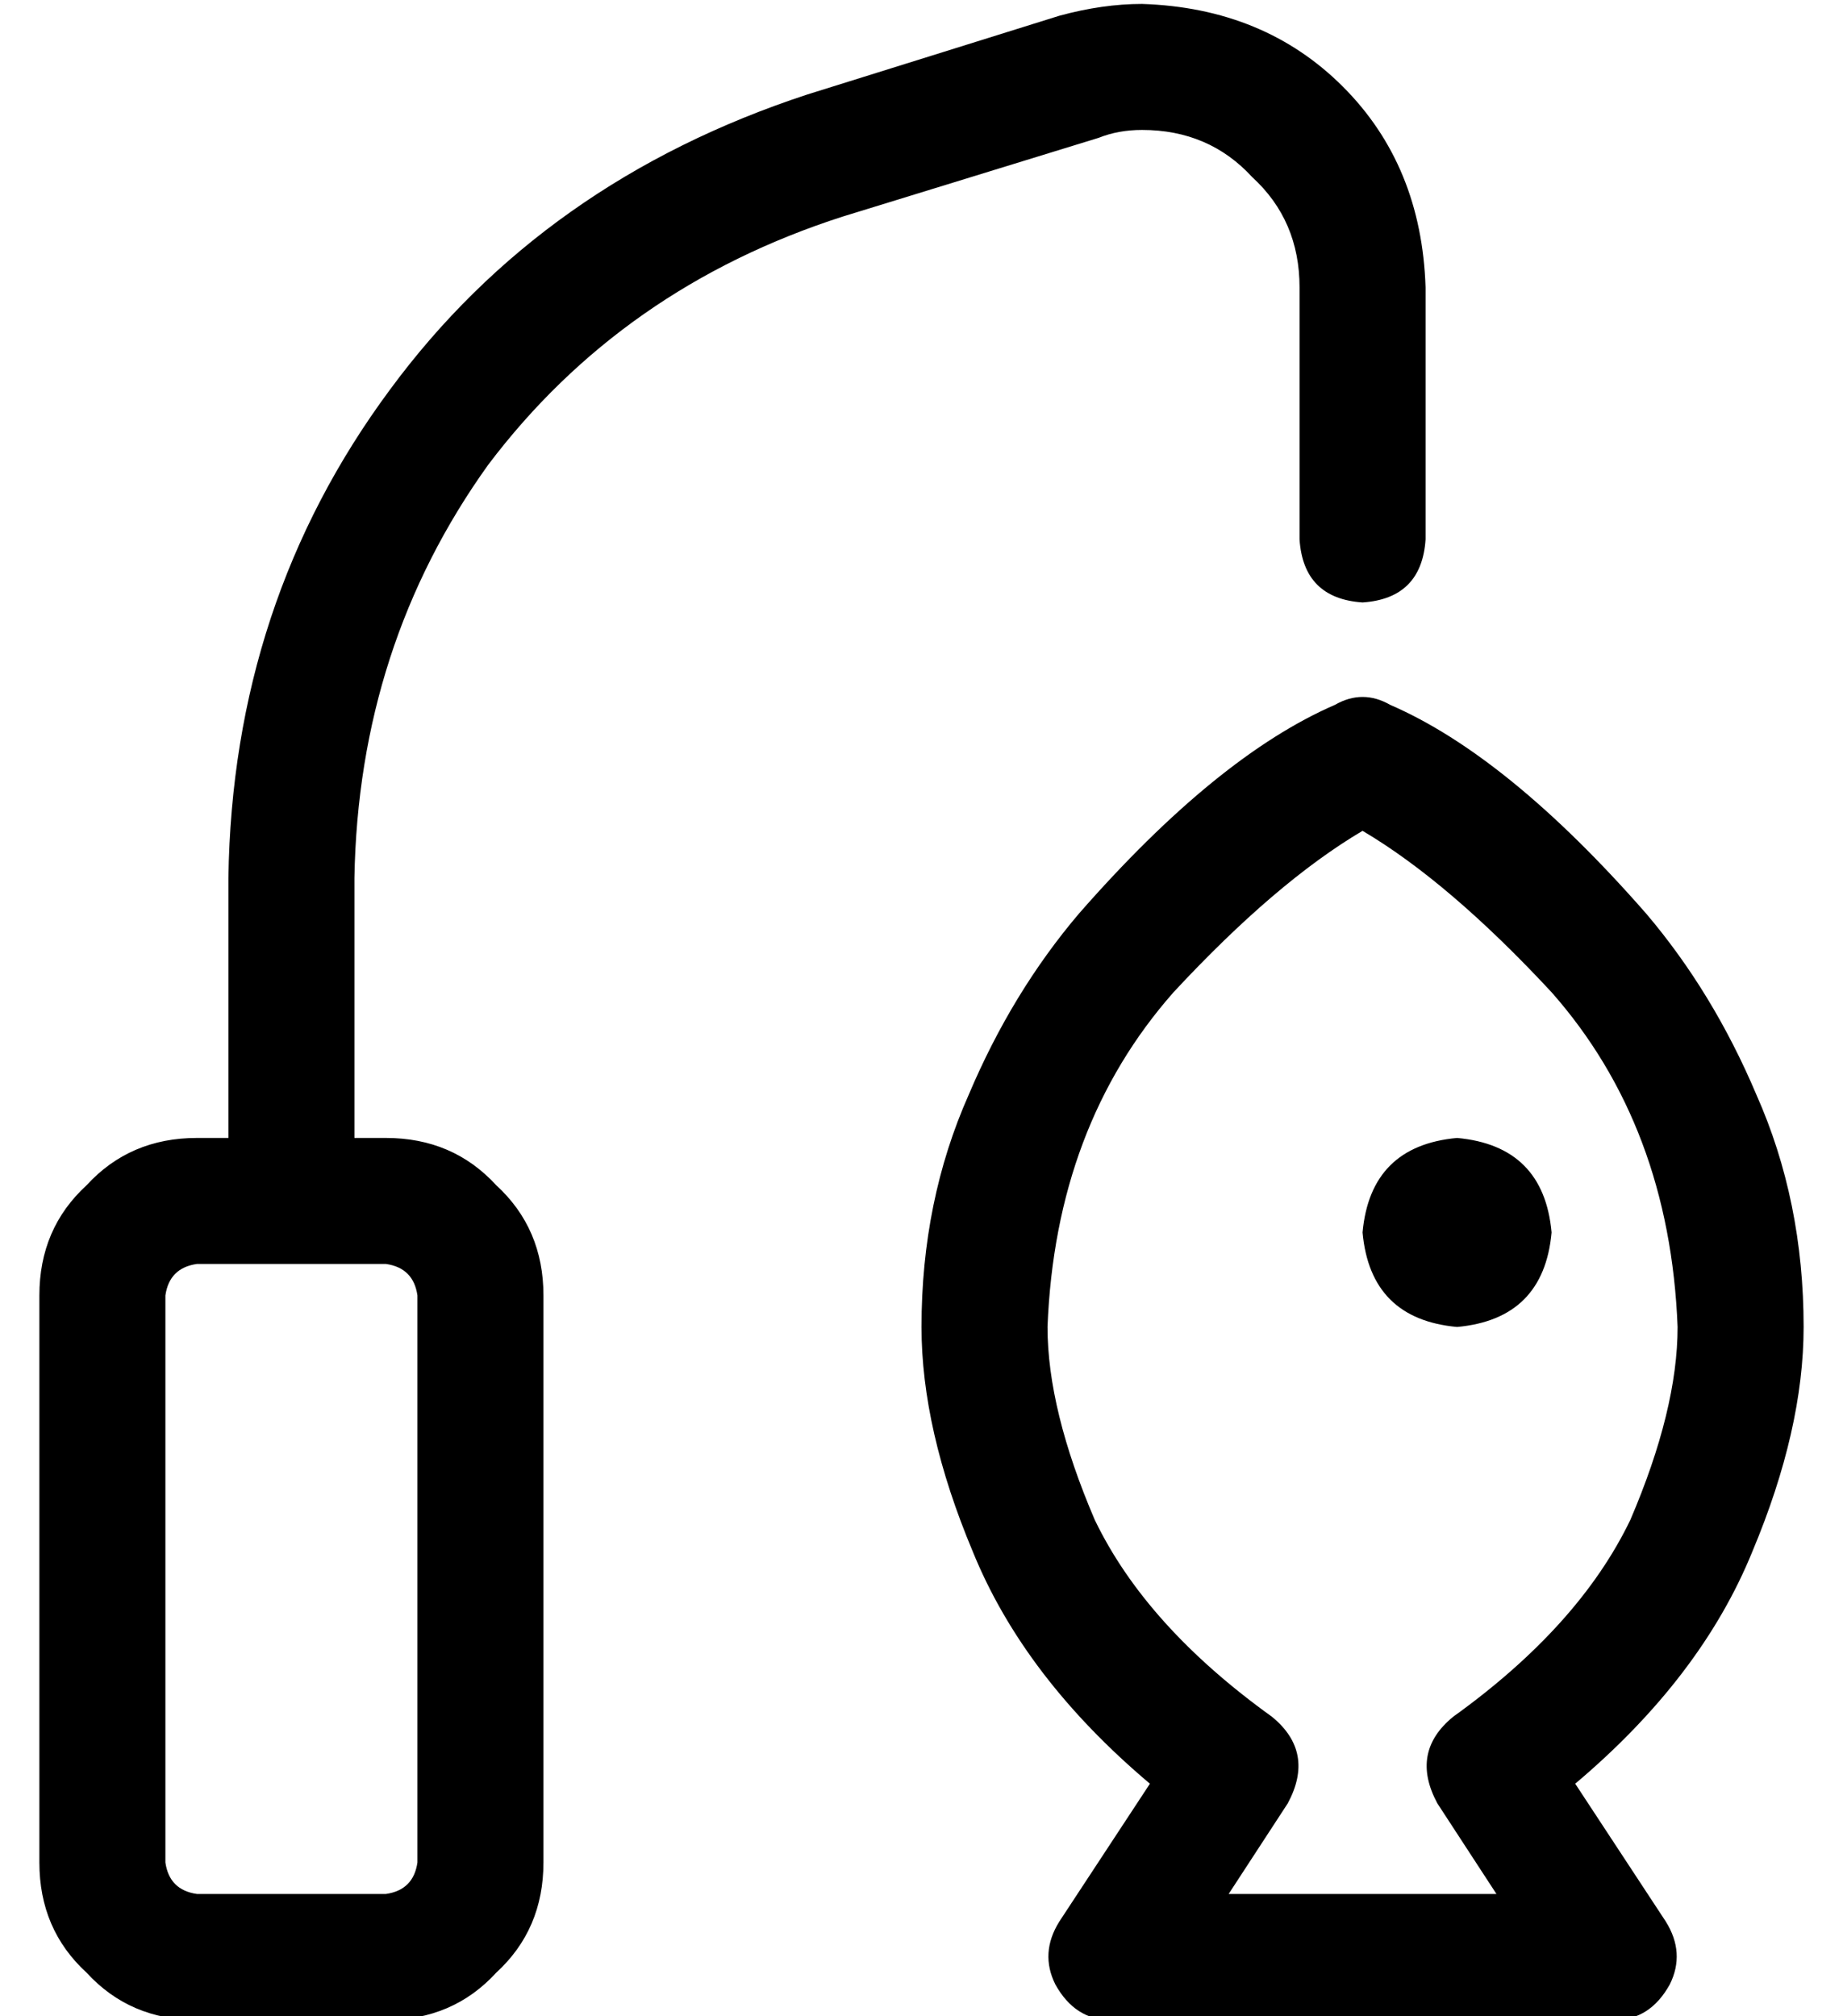 <?xml version="1.0" standalone="no"?>
<!DOCTYPE svg PUBLIC "-//W3C//DTD SVG 1.1//EN" "http://www.w3.org/Graphics/SVG/1.1/DTD/svg11.dtd" >
<svg xmlns="http://www.w3.org/2000/svg" xmlns:xlink="http://www.w3.org/1999/xlink" version="1.1" viewBox="-10 -40 468 512">
   <path fill="currentColor"
d="M280 -7q-6 0 -11 2l-65 20v0q-56 18 -90 63q-33 46 -34 105v66v0h8v0q17 0 28 12q12 11 12 28v144v0q0 17 -12 28q-11 12 -28 12h-48v0q-17 0 -28 -12q-12 -11 -12 -28v-144v0q0 -17 12 -28q11 -12 28 -12h8v0v-66v0q1 -70 41 -124q39 -53 106 -75l64 -20v0q11 -3 21 -3
q31 1 51 21t21 51v64v0q-1 15 -16 16q-15 -1 -16 -16v-64v0q0 -17 -12 -28q-11 -12 -28 -12v0zM329 139q7 -4 14 0q30 13 65 53q17 20 28 46q12 27 12 59q0 26 -13 57q-13 32 -45 59l23 35v0q5 8 1 16q-5 9 -14 9h-128v0q-9 0 -14 -9q-4 -8 1 -16l23 -35v0q-32 -27 -45 -59
q-13 -31 -13 -57q0 -32 12 -59q11 -26 28 -46q35 -40 65 -53v0zM256 297q0 21 12 49v0v0q13 27 45 50q11 9 4 22l-15 23v0h68v0l-15 -23v0q-7 -13 4 -22q32 -23 45 -50q12 -28 12 -49q-2 -51 -32 -85q-26 -28 -48 -41q-22 13 -48 41q-30 34 -32 85v0zM88 281h-48h48h-48
q-7 1 -8 8v144v0q1 7 8 8h48v0q7 -1 8 -8v-144v0q-1 -7 -8 -8v0zM360 249q22 2 24 24q-2 22 -24 24q-22 -2 -24 -24q2 -22 24 -24v0z" />
</svg>
